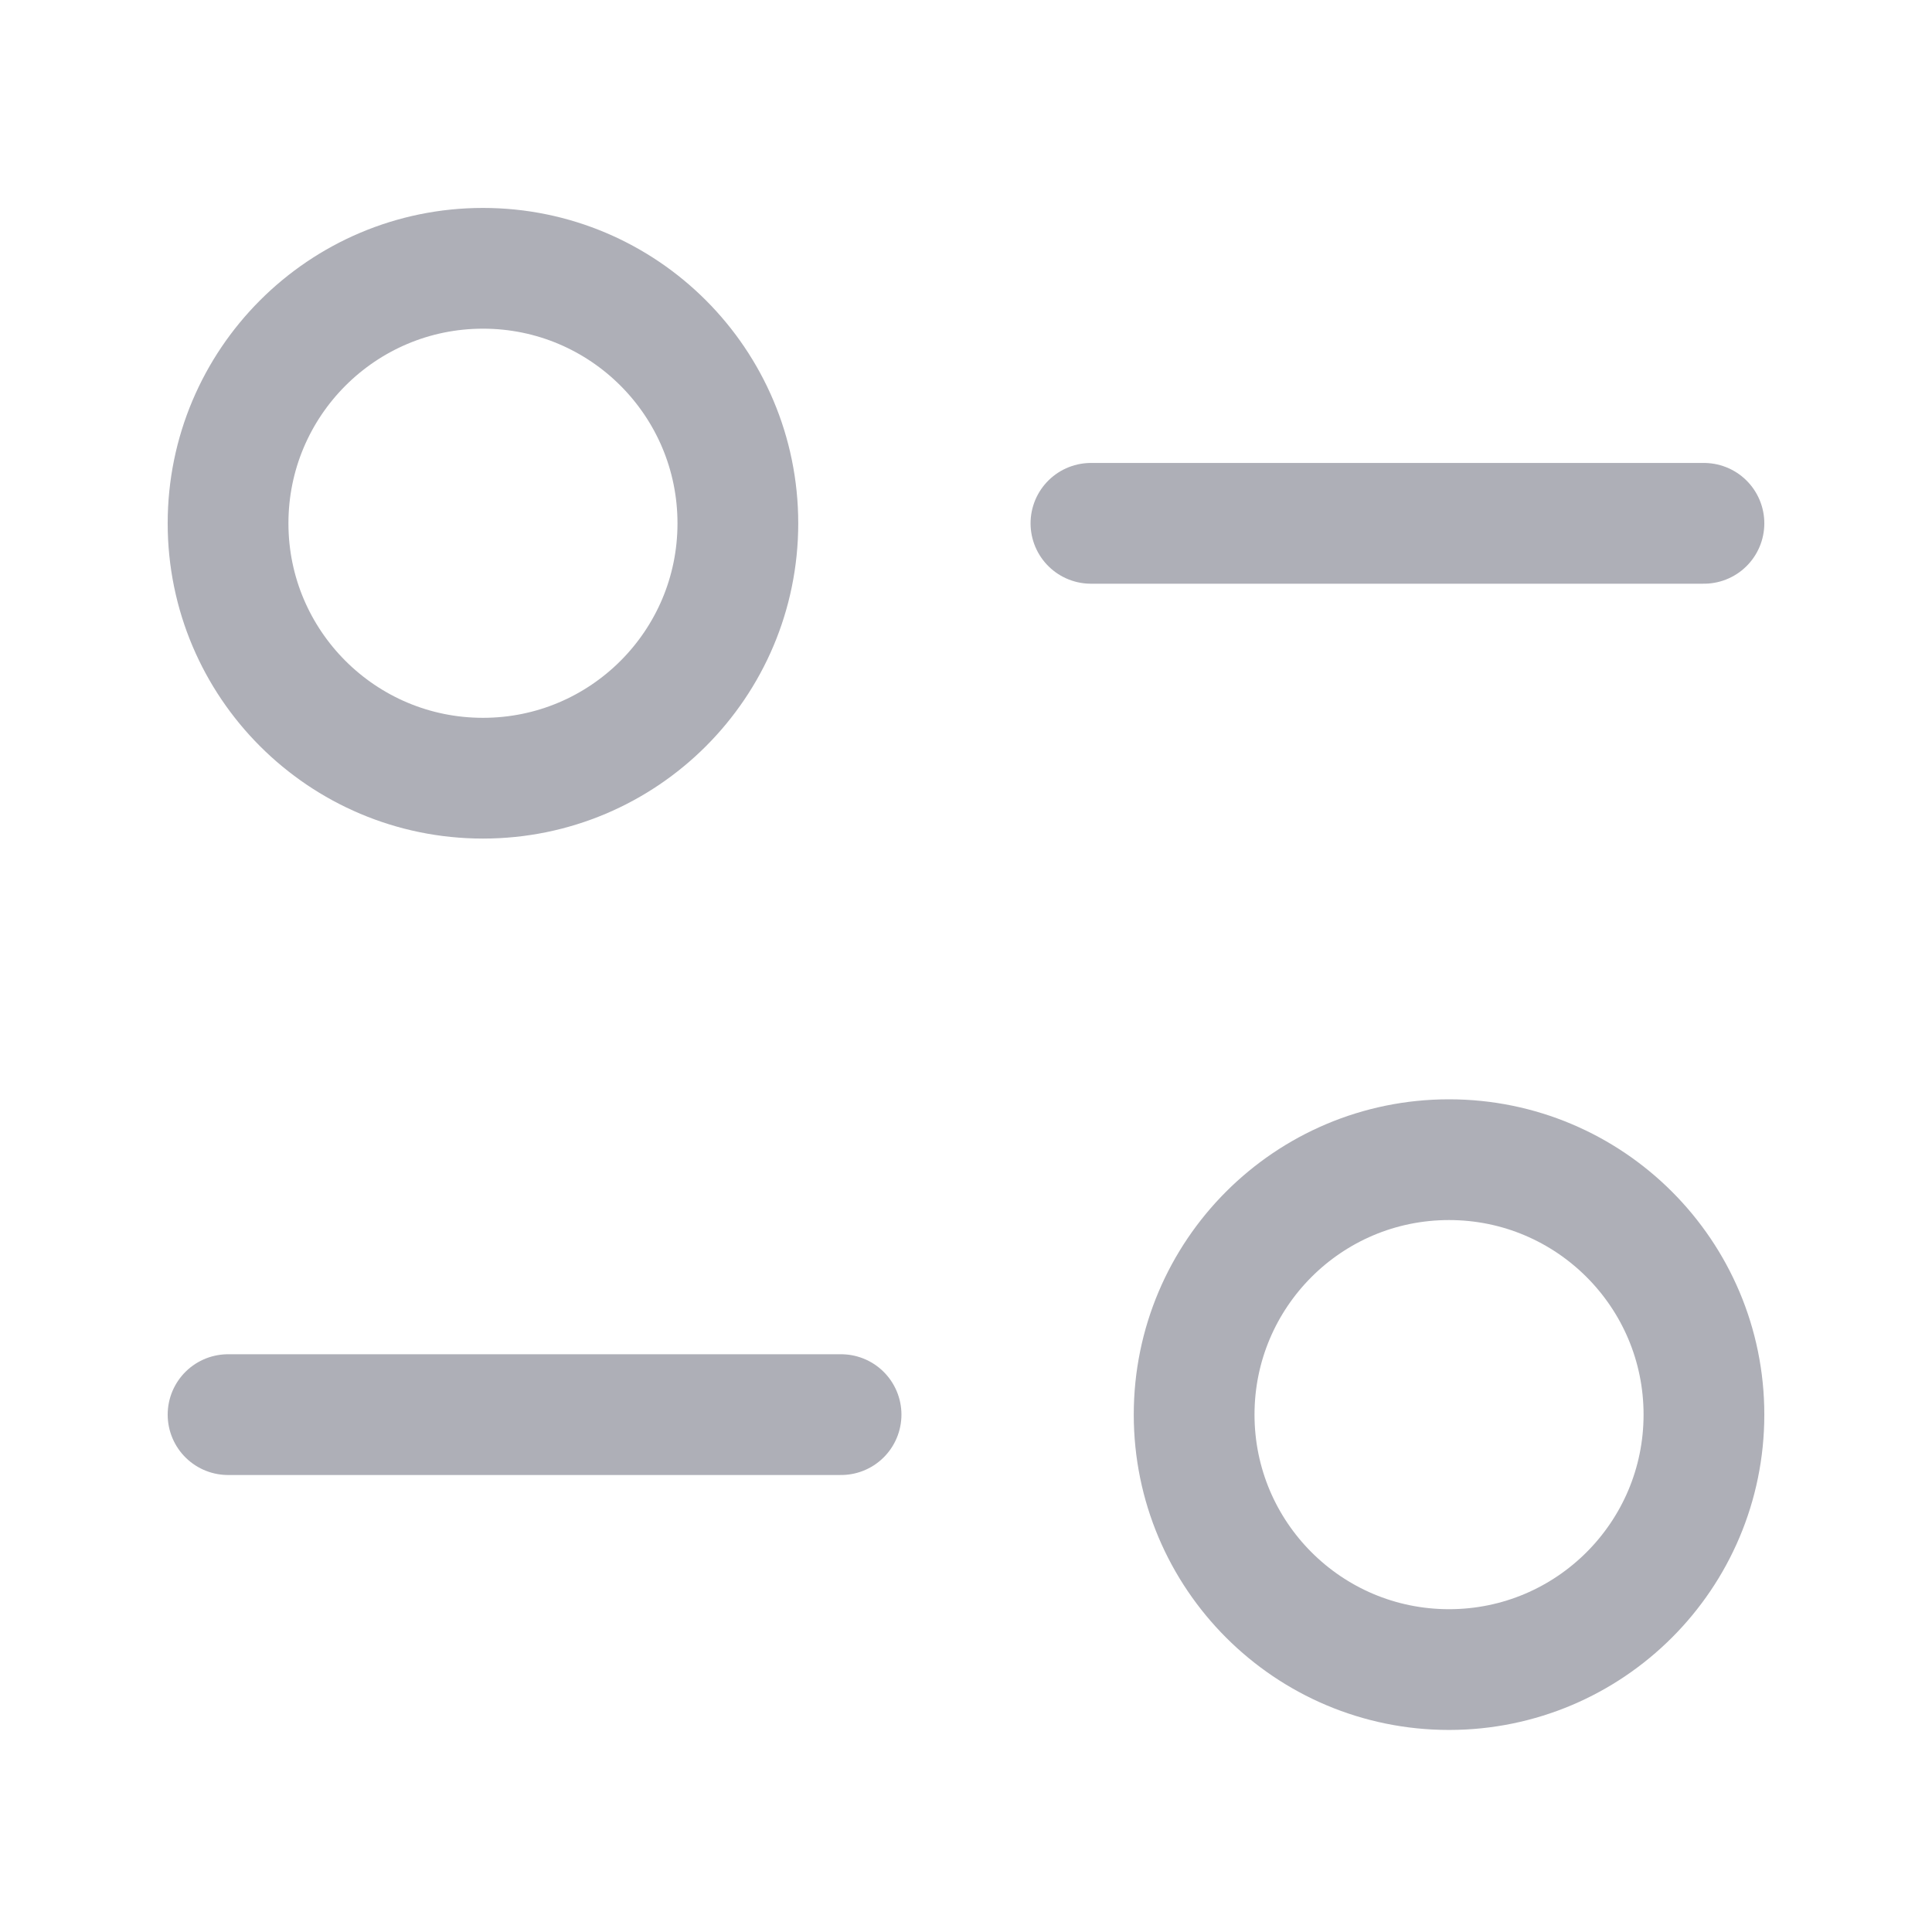 <svg width="24" height="24" viewBox="0 0 24 24" fill="none" xmlns="http://www.w3.org/2000/svg">
<path fill-rule="evenodd" clip-rule="evenodd" d="M9.166 6.501C9.166 8.249 7.749 9.667 6 9.667C4.251 9.667 2.833 8.249 2.833 6.501C2.833 4.752 4.251 3.333 6 3.333C7.749 3.333 9.166 4.752 9.166 6.501Z" stroke="#AEAFB7" stroke-width="1.5" stroke-linecap="round" stroke-linejoin="round"/>
<path d="M13.552 6.501H21.167" stroke="#AEAFB7" stroke-width="1.5" stroke-linecap="round" stroke-linejoin="round"/>
<path fill-rule="evenodd" clip-rule="evenodd" d="M14.834 17.573C14.834 15.824 16.251 14.406 18 14.406C19.749 14.406 21.167 15.824 21.167 17.573C21.167 19.322 19.749 20.74 18 20.74C16.251 20.74 14.834 19.322 14.834 17.573Z" stroke="#AEAFB7" stroke-width="1.5" stroke-linecap="round" stroke-linejoin="round"/>
<path d="M10.448 17.573H2.833" stroke="#AEAFB7" stroke-width="1.5" stroke-linecap="round" stroke-linejoin="round"/>
</svg>
